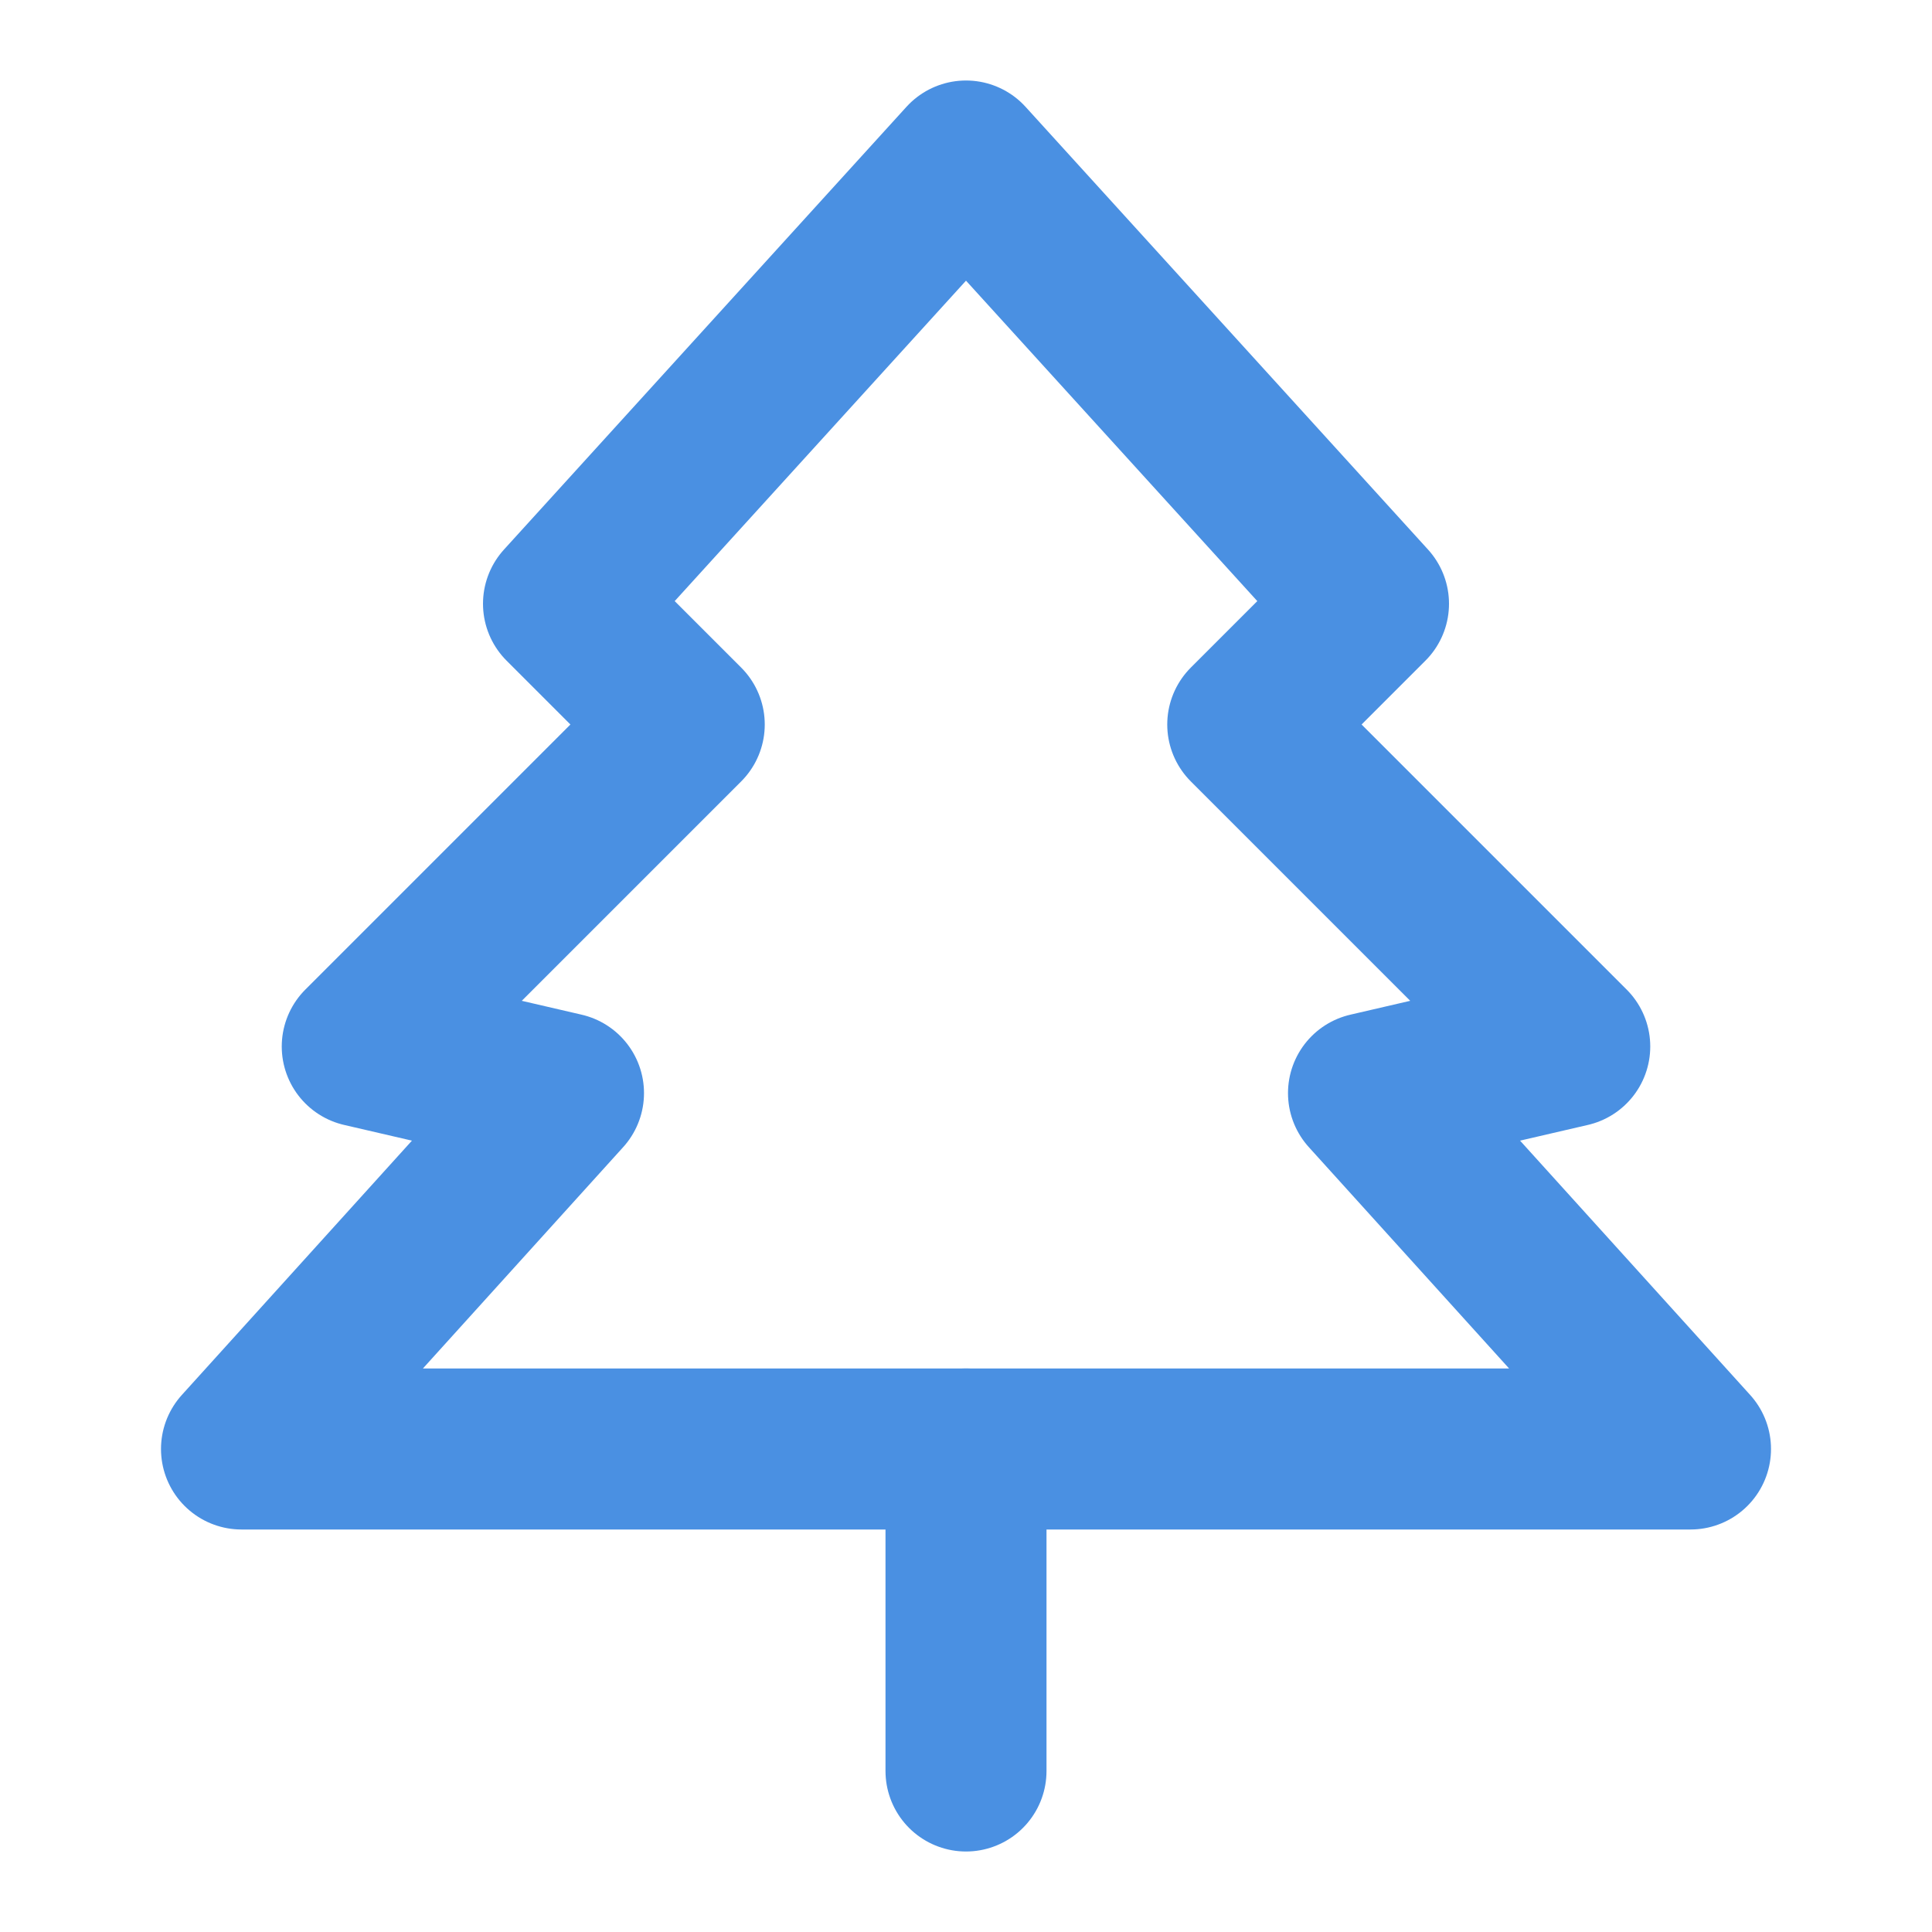 <?xml version="1.0" encoding="UTF-8"?><svg width="21" height="21" viewBox="0 0 48 48" fill="none" xmlns="http://www.w3.org/2000/svg"><path d="M24 36V44" stroke="#4a90e2" stroke-width="4" stroke-linecap="round" stroke-linejoin="round"/><path d="M14 15L24 4L34 15L31 18L39 26L34 27.158L42 36H6L14 27.158L9 26L17 18L14 15Z" fill="none" stroke="#4a90e2" stroke-width="4" stroke-linecap="round" stroke-linejoin="round"/></svg>